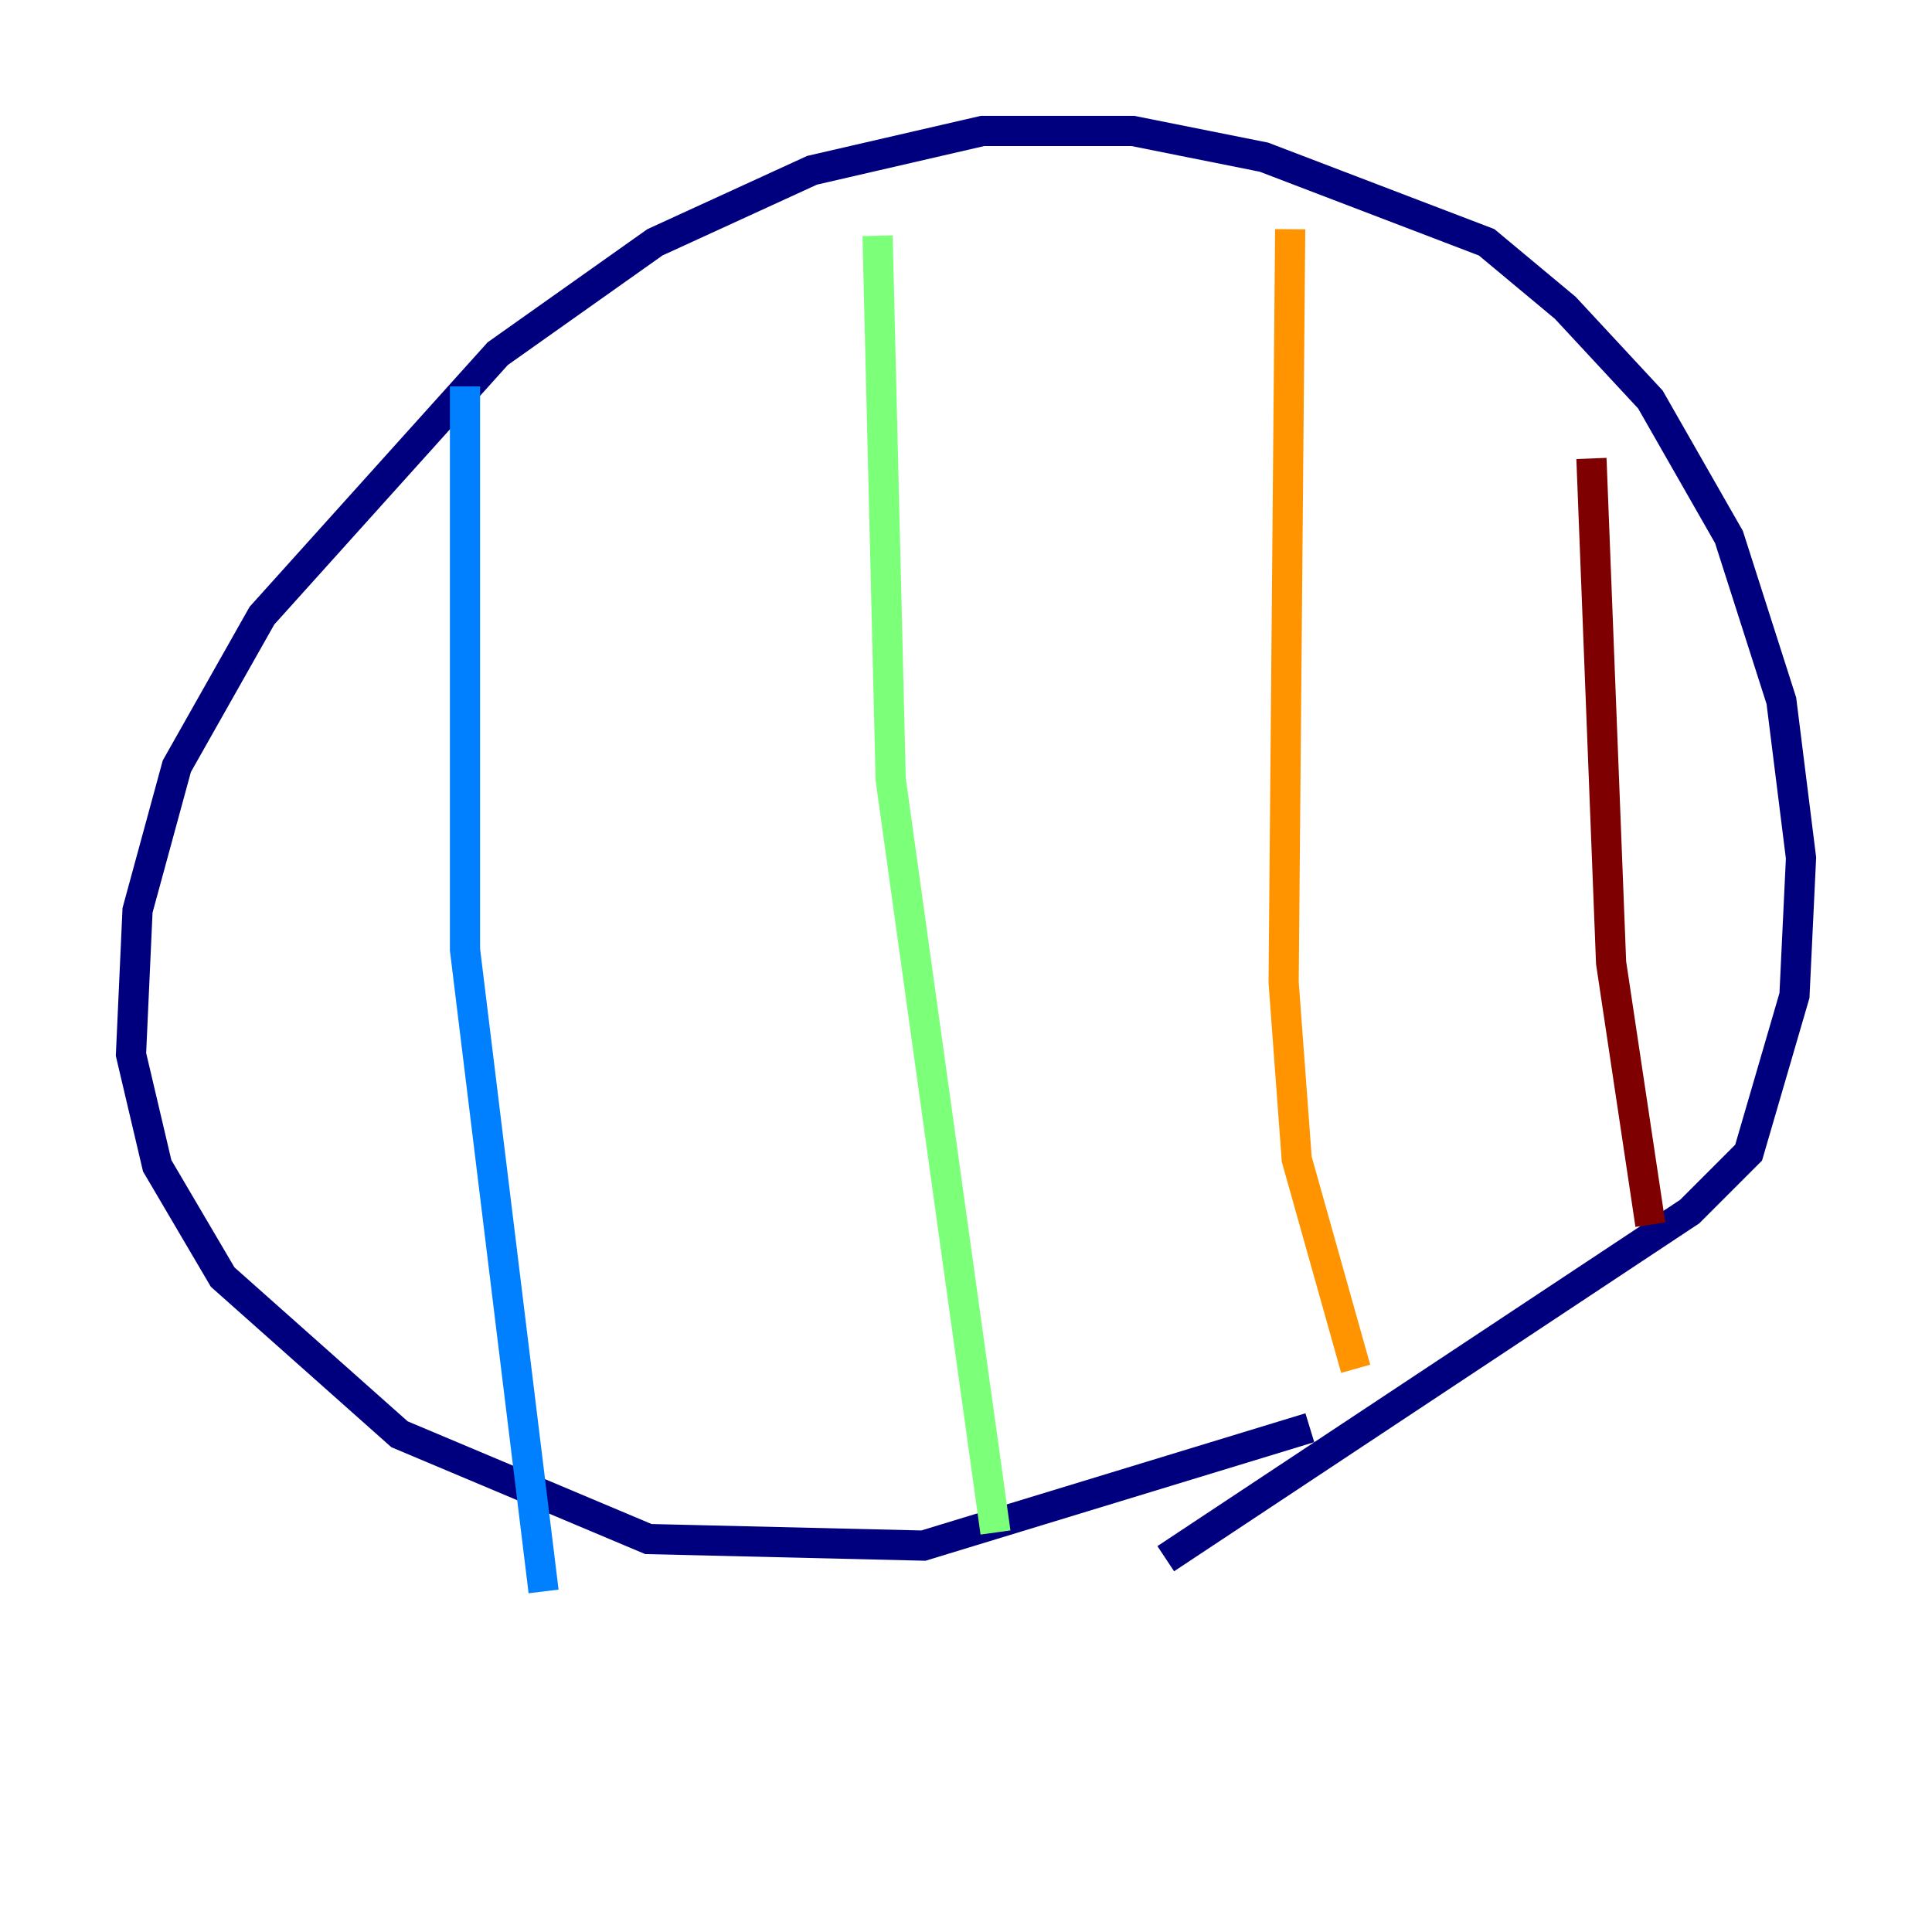 <?xml version="1.0" encoding="utf-8" ?>
<svg baseProfile="tiny" height="128" version="1.2" viewBox="0,0,128,128" width="128" xmlns="http://www.w3.org/2000/svg" xmlns:ev="http://www.w3.org/2001/xml-events" xmlns:xlink="http://www.w3.org/1999/xlink"><defs /><polyline fill="none" points="86.78,94.59 61.18,102.4 42.956,101.966 26.468,95.024 14.752,84.61 10.414,77.234 8.678,69.858 9.112,60.312 11.715,50.766 17.356,40.786 32.976,23.43 43.39,16.054 53.803,11.281 65.085,8.678 75.064,8.678 83.742,10.414 98.495,16.054 103.702,20.393 109.342,26.468 114.549,35.58 118.02,46.427 119.322,56.841 118.888,65.953 115.851,76.366 111.946,80.271 77.234,103.268" stroke="#00007f" stroke-width="2" /><polyline fill="none" points="30.807,25.6 30.807,62.915 36.014,105.437" stroke="#0080ff" stroke-width="2" /><polyline fill="none" points="58.142,15.62 59.01,51.634 65.953,101.532" stroke="#7cff79" stroke-width="2" /><polyline fill="none" points="85.478,15.186 85.044,65.085 85.912,76.8 89.817,90.685" stroke="#ff9400" stroke-width="2" /><polyline fill="none" points="105.437,30.373 106.739,63.783 109.342,81.139" stroke="#7f0000" stroke-width="2" /></svg>